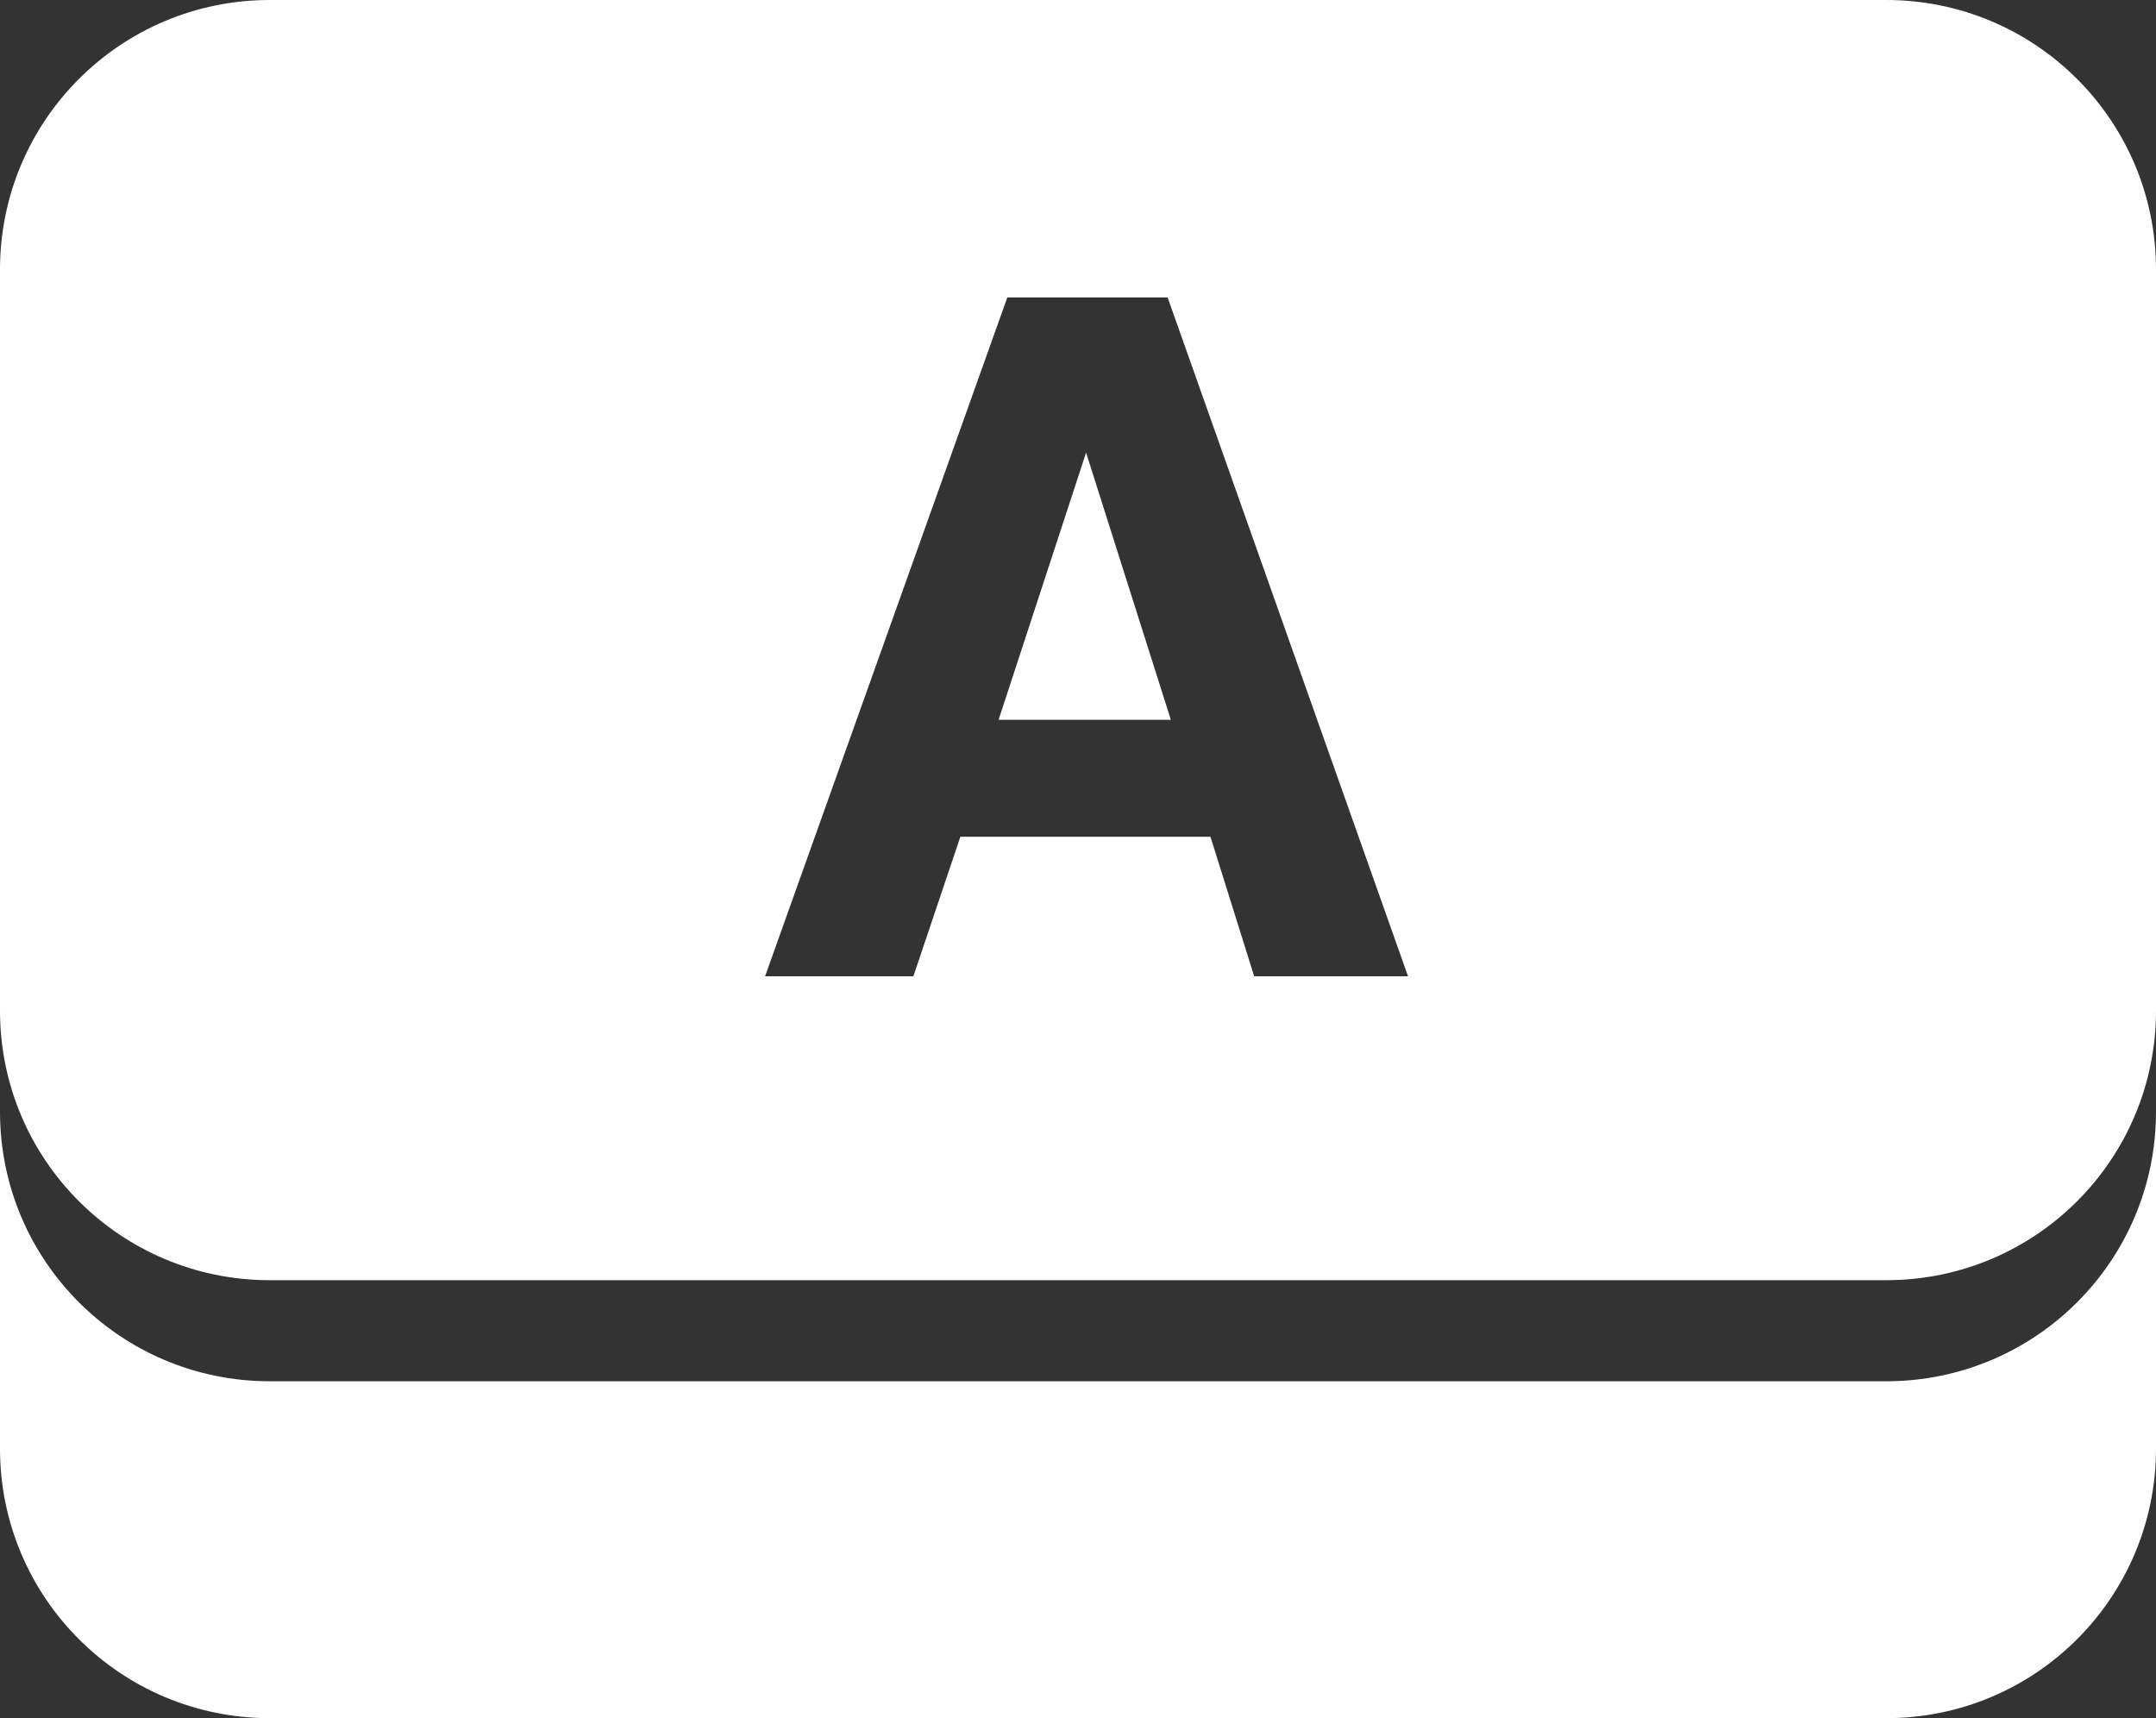 <?xml version="1.0" encoding="UTF-8" standalone="no"?>
<svg width="64px" height="51px" viewBox="0 0 64 51" version="1.1" xmlns="http://www.w3.org/2000/svg" xmlns:xlink="http://www.w3.org/1999/xlink" xmlns:sketch="http://www.bohemiancoding.com/sketch/ns">
    <rect x="0" y="0" width="64" height="51" fill="#333333" stroke="none"/>
    <!-- Generator: Sketch 3.2.2 (9983) - http://www.bohemiancoding.com/sketch -->
    <title>Button</title>
    <desc>Created with Sketch.</desc>
    <defs></defs>
    <g id="Page-1" stroke="none" stroke-width="1" fill="none" fill-rule="evenodd" sketch:type="MSPage">
        <g id="Artboard-1" sketch:type="MSArtboardGroup" transform="translate(-64, -71)" fill="#FFFFFF">
            <g id="Button" sketch:type="MSLayerGroup" transform="translate(64, 71)">
                <path d="M64,27 L64,42.999 C64,47.418 60.422,51 55.991,51 L8.009,51 C3.586,51 0,47.425 0,42.999 L0,27 L0,32.999 C0,37.425 3.586,41 8.009,41 L55.991,41 C60.422,41 64,37.418 64,32.999 L64,27 Z" id="Rectangle-2" sketch:type="MSShapeGroup"></path>
                <path d="M0,8.001 C0,3.582 3.578,0 8.009,0 L55.991,0 C60.414,0 64,3.575 64,8.001 L64,29.999 C64,34.418 60.422,38 55.991,38 L8.009,38 C3.586,38 0,34.425 0,29.999 L0,8.001 Z M29.643,21.365 L34.756,21.365 L32.24,13.435 L29.643,21.365 Z M29.902,8.828 L34.66,8.828 L41.797,28.98 L37.23,28.98 L35.932,24.837 L28.508,24.837 L27.113,28.98 L22.711,28.98 L29.902,8.828 Z" id="Rectangle-1" sketch:type="MSShapeGroup"></path>
            </g>
        </g>
    </g>
</svg>